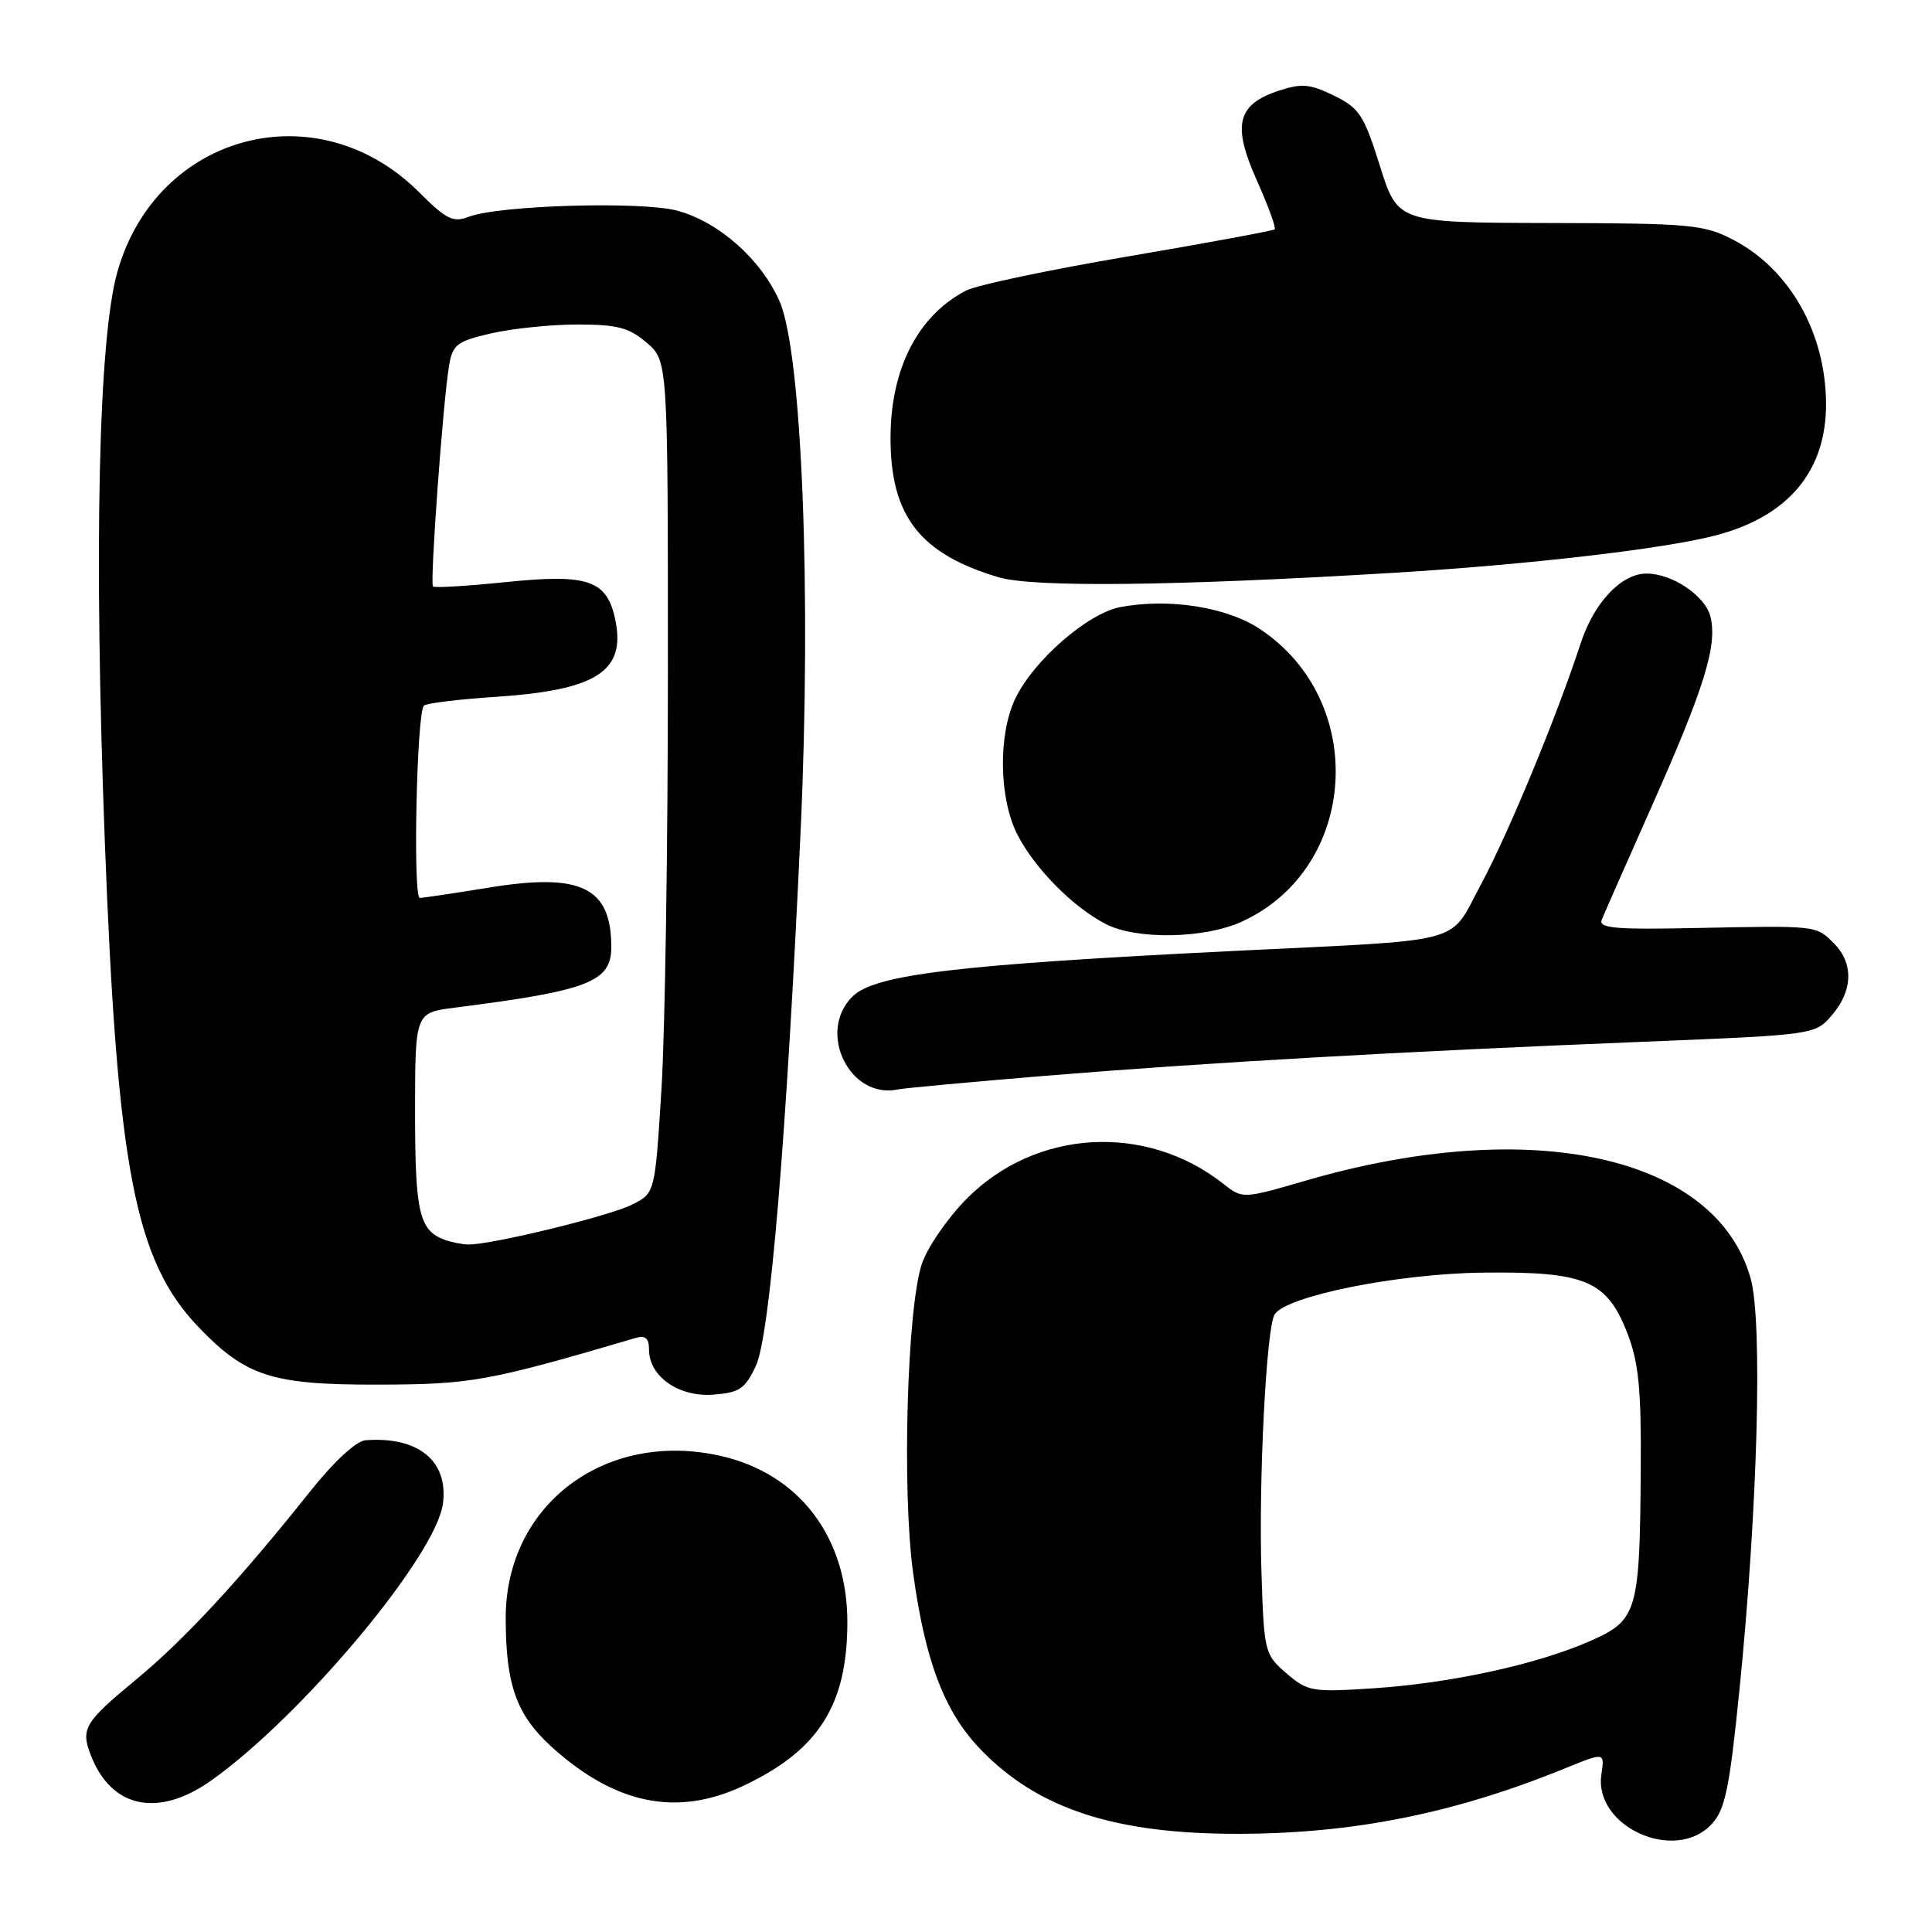 <?xml version="1.0" encoding="UTF-8" standalone="no"?>
<!DOCTYPE svg PUBLIC "-//W3C//DTD SVG 1.1//EN" "http://www.w3.org/Graphics/SVG/1.1/DTD/svg11.dtd" >
<svg xmlns="http://www.w3.org/2000/svg" xmlns:xlink="http://www.w3.org/1999/xlink" version="1.1" viewBox="0 0 256 256">
 <g >
 <path fill="currentColor"
d=" M 226.78 241.73 C 228.59 239.80 229.15 237.11 230.48 223.98 C 232.90 200.04 233.58 175.14 231.97 169.41 C 227.42 153.13 202.94 147.74 173.05 156.43 C 164.65 158.87 164.65 158.87 162.07 156.84 C 151.82 148.78 137.26 149.62 128.12 158.81 C 125.56 161.39 122.87 165.30 122.14 167.50 C 120.19 173.42 119.51 197.45 120.98 208.33 C 122.60 220.21 125.16 226.89 130.00 231.88 C 137.57 239.69 147.72 243.00 163.96 242.99 C 179.33 242.98 192.76 240.29 207.56 234.24 C 212.63 232.18 212.63 232.18 212.19 235.13 C 211.18 242.04 221.93 246.90 226.78 241.73 Z  M 28.10 235.85 C 40.17 227.22 57.77 206.15 58.69 199.24 C 59.44 193.59 55.42 190.31 48.43 190.84 C 47.18 190.94 44.24 193.67 40.99 197.75 C 31.83 209.26 24.40 217.30 18.09 222.50 C 11.23 228.16 10.69 229.05 11.99 232.47 C 14.71 239.63 20.98 240.94 28.10 235.85 Z  M 98.50 236.63 C 108.44 231.94 112.26 225.96 112.28 215.00 C 112.30 203.66 105.88 195.24 95.43 192.90 C 80.14 189.48 66.99 199.43 67.01 214.41 C 67.01 223.27 68.45 227.27 73.13 231.50 C 81.55 239.11 89.72 240.76 98.50 236.63 Z  M 100.15 181.00 C 102.02 177.05 104.22 150.70 106.09 110.00 C 107.53 78.49 106.26 46.63 103.29 39.91 C 100.82 34.34 95.27 29.42 89.76 27.92 C 85.05 26.64 66.09 27.19 62.10 28.73 C 60.04 29.52 59.13 29.07 55.54 25.48 C 42.08 12.02 20.77 17.63 15.56 36.00 C 13.04 44.88 12.42 72.82 13.89 111.52 C 15.54 154.89 17.88 167.04 26.30 175.84 C 32.57 182.38 36.03 183.50 50.00 183.47 C 62.43 183.45 64.69 183.04 84.25 177.28 C 85.52 176.91 86.00 177.34 86.00 178.84 C 86.00 182.38 89.92 185.13 94.49 184.80 C 97.97 184.54 98.72 184.04 100.15 181.00 Z  M 138.50 142.55 C 159.67 140.81 185.60 139.33 217.50 138.05 C 240.50 137.12 240.50 137.12 242.75 134.50 C 245.53 131.27 245.63 127.63 243.00 125.00 C 240.61 122.61 240.88 122.64 224.60 122.97 C 214.01 123.19 211.79 122.99 212.24 121.87 C 212.54 121.12 215.54 114.32 218.89 106.78 C 225.86 91.09 227.59 85.50 226.64 81.71 C 225.95 78.94 221.59 76.00 218.18 76.00 C 214.83 76.00 211.22 79.83 209.44 85.26 C 206.26 95.00 199.86 110.46 196.21 117.24 C 191.91 125.24 194.74 124.47 164.00 125.98 C 126.83 127.81 115.89 129.11 112.94 132.06 C 108.21 136.79 112.61 145.72 119.00 144.35 C 119.83 144.18 128.60 143.37 138.50 142.55 Z  M 164.51 122.14 C 179.99 115.10 181.38 92.90 166.93 83.34 C 162.54 80.43 154.90 79.23 148.46 80.44 C 144.12 81.26 136.93 87.53 134.52 92.59 C 132.23 97.43 132.37 105.86 134.84 110.65 C 137.13 115.09 142.17 120.19 146.50 122.43 C 150.56 124.54 159.55 124.39 164.51 122.14 Z  M 184.50 75.91 C 202.51 74.82 220.47 72.74 227.35 70.94 C 237.02 68.41 242.04 62.36 241.96 53.35 C 241.87 44.03 237.12 35.67 229.69 31.79 C 225.79 29.75 224.10 29.59 205.35 29.55 C 185.21 29.50 185.21 29.50 182.85 22.00 C 180.73 15.24 180.13 14.32 176.76 12.67 C 173.58 11.12 172.47 11.02 169.44 12.02 C 163.91 13.84 163.25 16.57 166.54 23.91 C 168.05 27.28 169.11 30.20 168.90 30.39 C 168.68 30.58 159.96 32.19 149.51 33.97 C 139.07 35.74 129.40 37.78 128.01 38.50 C 121.60 41.84 118.00 48.88 118.00 58.07 C 118.00 68.38 121.91 73.40 132.32 76.49 C 136.94 77.86 155.62 77.65 184.50 75.91 Z  M 170.46 221.72 C 167.57 219.24 167.49 218.92 167.15 208.34 C 166.76 196.24 167.79 175.96 168.89 174.18 C 170.40 171.73 185.19 168.76 196.50 168.63 C 210.11 168.47 212.93 169.66 215.66 176.73 C 217.13 180.54 217.48 184.12 217.41 194.50 C 217.28 213.65 216.98 214.68 210.69 217.45 C 203.65 220.55 192.26 223.03 181.96 223.71 C 173.86 224.24 173.27 224.14 170.46 221.72 Z  M 59.00 164.31 C 55.55 163.07 55.00 160.76 55.00 147.40 C 55.00 134.19 55.00 134.19 60.25 133.52 C 77.98 131.27 81.00 130.11 81.00 125.49 C 81.00 117.59 77.01 115.63 64.92 117.59 C 60.29 118.34 56.11 118.97 55.63 118.98 C 54.69 119.00 55.21 94.46 56.17 93.50 C 56.49 93.18 60.74 92.66 65.62 92.34 C 79.17 91.45 83.02 88.92 81.49 81.94 C 80.37 76.87 77.86 76.02 67.13 77.12 C 61.97 77.65 57.58 77.92 57.37 77.71 C 56.95 77.28 58.70 53.16 59.51 48.42 C 59.97 45.66 60.55 45.22 65.09 44.17 C 67.87 43.53 73.02 43.00 76.52 43.00 C 81.81 43.00 83.36 43.41 85.69 45.41 C 88.50 47.83 88.50 47.83 88.50 89.16 C 88.50 111.90 88.12 136.70 87.65 144.28 C 86.79 158.06 86.79 158.06 83.84 159.58 C 80.89 161.11 64.86 165.01 62.00 164.90 C 61.17 164.87 59.83 164.60 59.00 164.31 Z "/>
</g>
</svg>